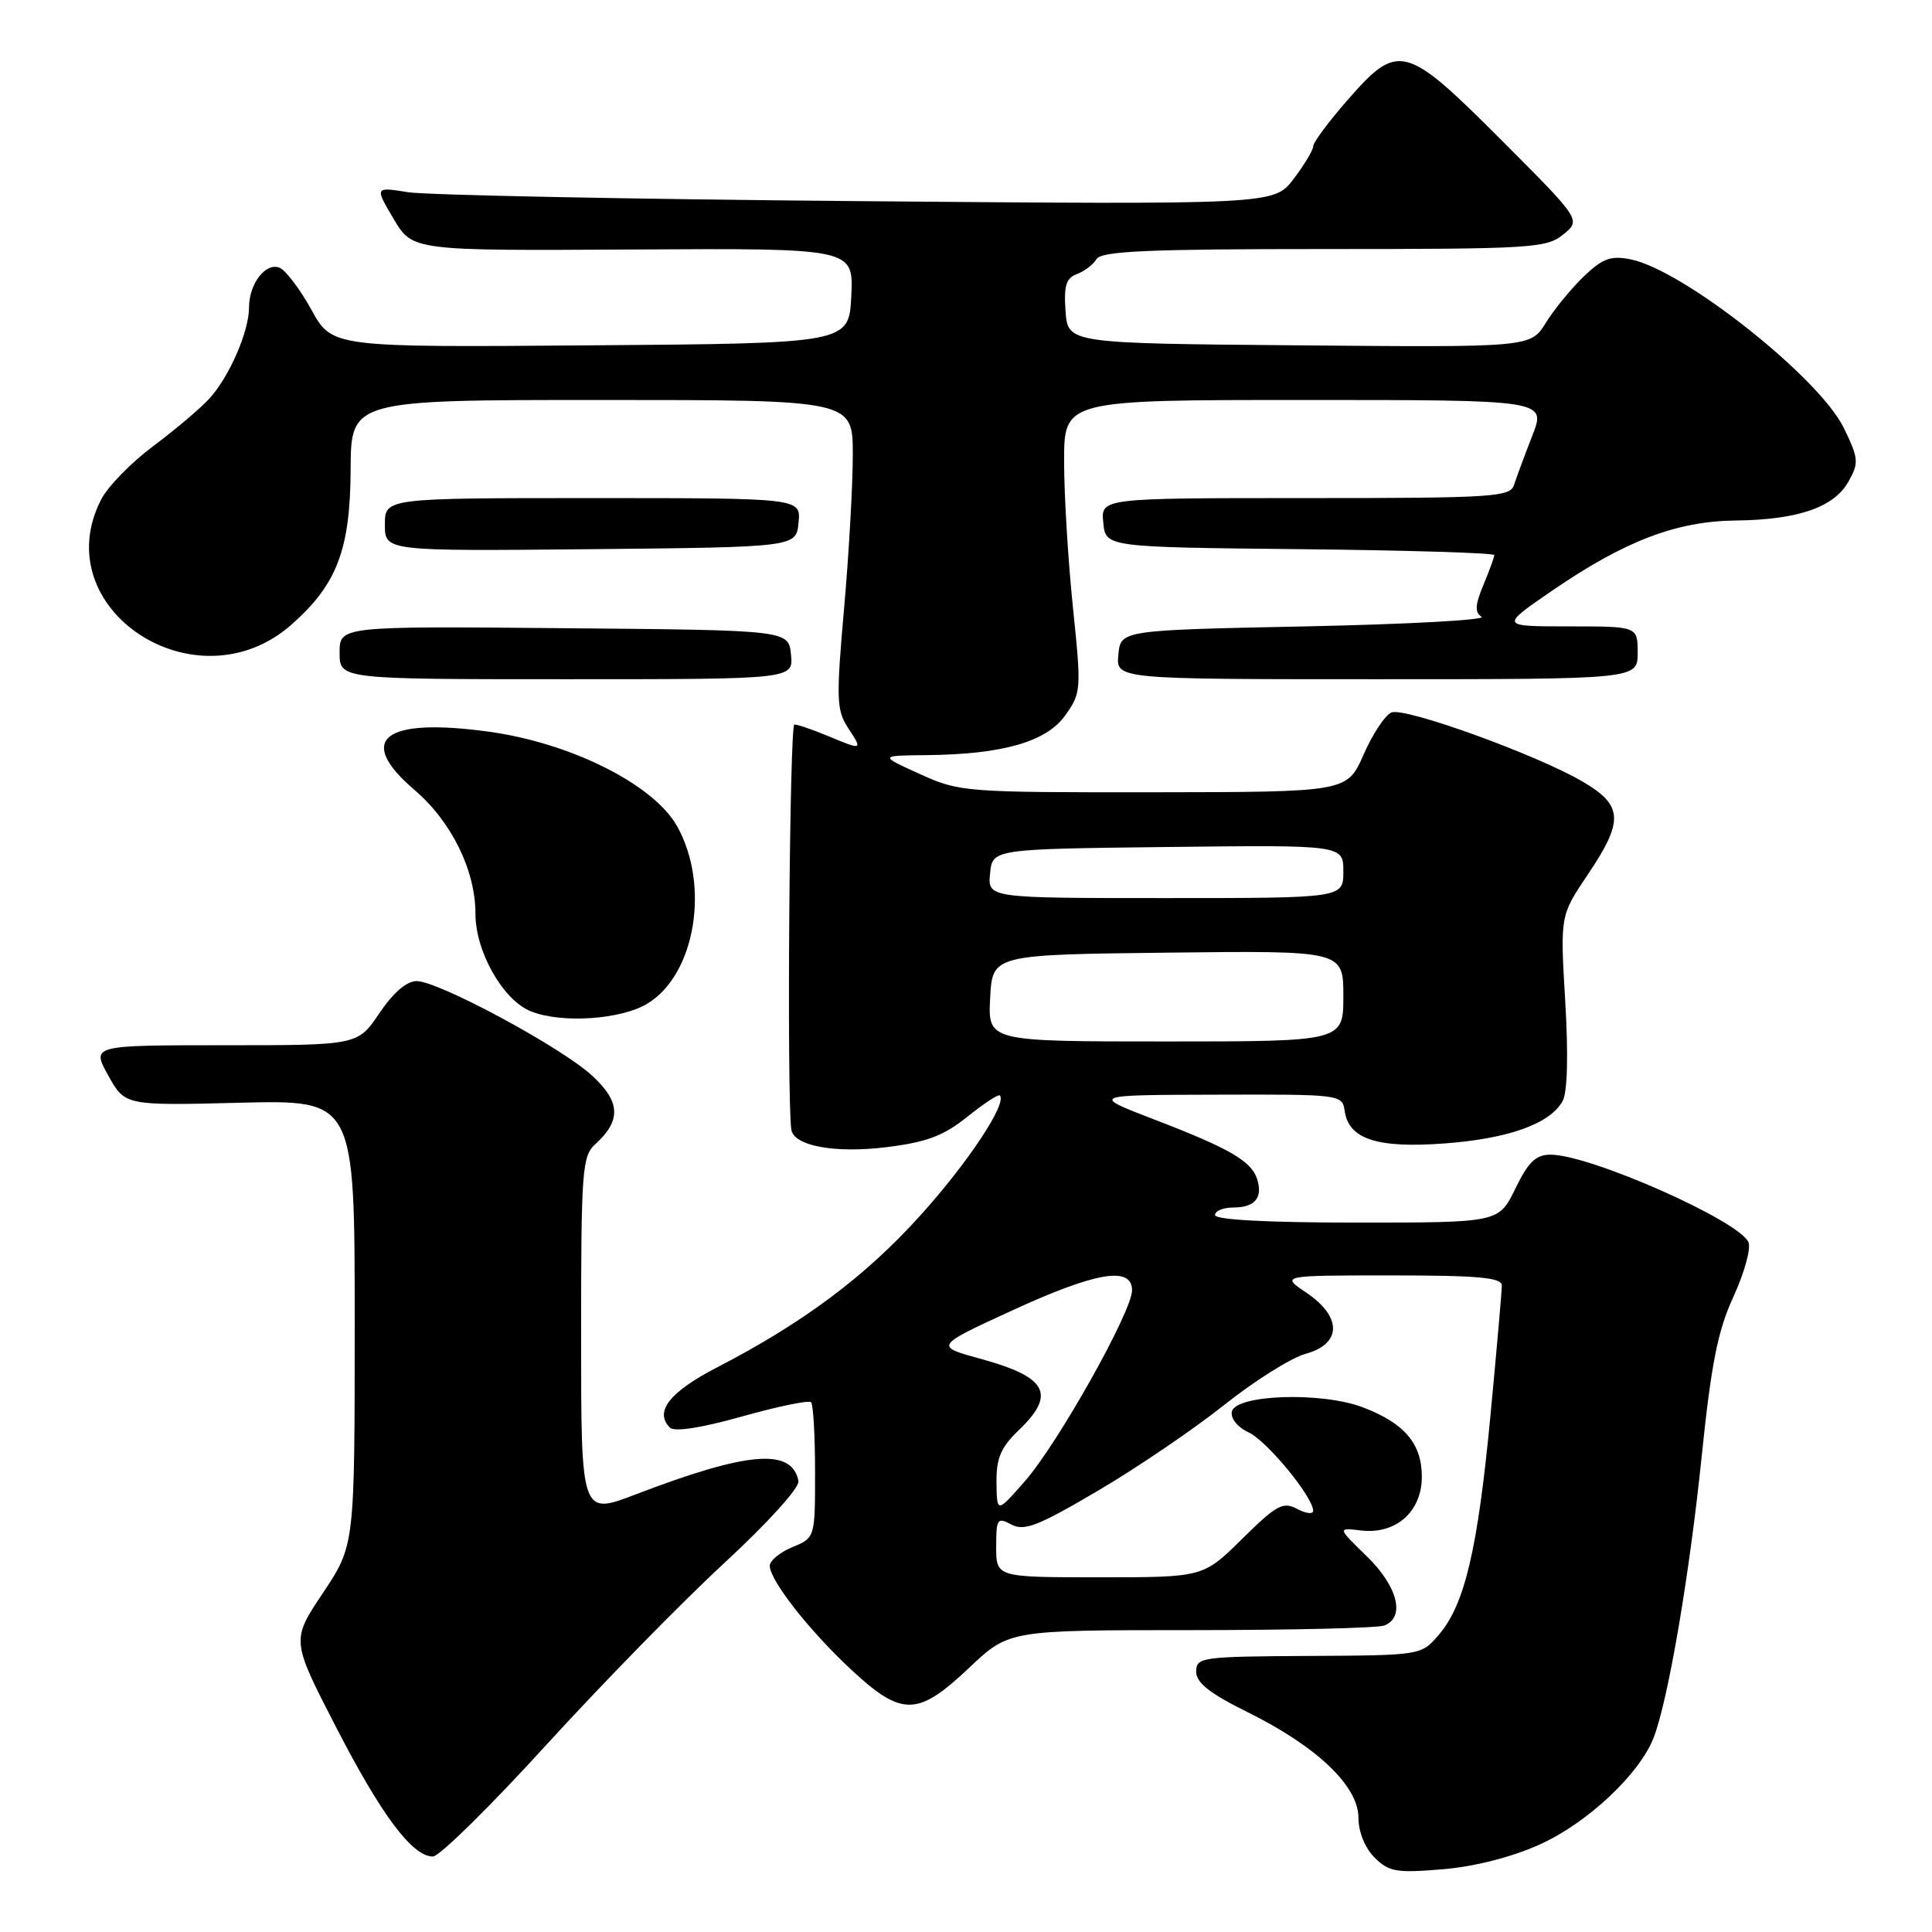 <?xml version="1.0" encoding="UTF-8" standalone="no"?>
<!DOCTYPE svg PUBLIC "-//W3C//DTD SVG 1.1//EN" "http://www.w3.org/Graphics/SVG/1.1/DTD/svg11.dtd" >
<svg xmlns="http://www.w3.org/2000/svg" xmlns:xlink="http://www.w3.org/1999/xlink" version="1.1" viewBox="0 0 256 256">
 <g >
 <path fill="currentColor"
d=" M 203.99 244.42 C 210.30 241.59 217.25 235.08 219.12 230.24 C 221.04 225.27 223.86 208.75 225.48 193.00 C 226.75 180.70 227.61 176.33 229.68 171.84 C 231.11 168.73 232.02 165.48 231.69 164.63 C 230.61 161.82 210.72 153.00 205.46 153.00 C 203.50 153.00 202.51 153.96 200.79 157.50 C 198.60 162.00 198.60 162.00 179.80 162.00 C 167.93 162.00 161.00 161.63 161.00 161.00 C 161.00 160.45 162.10 160.00 163.44 160.00 C 166.28 160.00 167.36 158.70 166.58 156.24 C 165.82 153.85 162.94 152.18 153.00 148.36 C 144.50 145.09 144.50 145.09 161.18 145.05 C 177.68 145.00 177.86 145.02 178.18 147.22 C 178.71 150.95 182.52 152.18 191.43 151.51 C 199.93 150.88 205.46 148.88 207.07 145.86 C 207.70 144.69 207.82 139.69 207.40 132.65 C 206.73 121.33 206.73 121.33 210.36 115.93 C 215.20 108.74 215.09 106.72 209.68 103.55 C 203.63 100.01 186.21 93.70 184.39 94.40 C 183.56 94.72 181.89 97.23 180.69 99.97 C 178.50 104.95 178.50 104.95 152.88 104.98 C 127.82 105.00 127.14 104.95 121.88 102.56 C 116.50 100.12 116.50 100.12 122.70 100.06 C 132.86 99.96 138.64 98.31 141.16 94.78 C 143.27 91.81 143.30 91.38 142.17 80.50 C 141.53 74.33 141.00 65.61 141.00 61.14 C 141.00 53.00 141.00 53.00 172.94 53.00 C 204.89 53.00 204.89 53.00 203.03 57.75 C 202.01 60.36 200.93 63.29 200.62 64.25 C 200.11 65.86 197.89 66.00 172.97 66.00 C 145.87 66.00 145.87 66.00 146.19 69.25 C 146.50 72.50 146.50 72.50 172.25 72.77 C 186.41 72.91 198.00 73.27 198.00 73.55 C 198.00 73.83 197.35 75.61 196.56 77.51 C 195.46 80.14 195.40 81.14 196.31 81.73 C 196.96 82.15 186.47 82.72 173.00 83.00 C 148.50 83.50 148.50 83.50 148.19 86.75 C 147.87 90.00 147.87 90.00 182.44 90.00 C 217.00 90.00 217.00 90.00 217.00 86.50 C 217.00 83.00 217.00 83.00 207.88 83.00 C 198.77 83.00 198.77 83.00 205.63 78.29 C 215.28 71.68 222.11 69.06 230.00 68.97 C 238.27 68.87 243.03 67.22 244.94 63.80 C 246.33 61.33 246.28 60.75 244.31 56.70 C 241.06 50.02 223.04 35.76 216.08 34.37 C 213.45 33.84 212.37 34.23 209.88 36.61 C 208.22 38.20 205.95 40.97 204.84 42.76 C 202.82 46.03 202.82 46.03 172.16 45.76 C 141.50 45.50 141.50 45.50 141.19 41.24 C 140.95 37.87 141.26 36.84 142.69 36.32 C 143.69 35.95 144.86 35.05 145.30 34.33 C 145.93 33.27 152.15 33.00 175.44 33.00 C 202.93 33.00 204.93 32.88 207.14 31.07 C 209.50 29.14 209.50 29.14 198.95 18.57 C 186.21 5.81 185.28 5.57 178.58 13.23 C 176.06 16.11 174.00 18.88 174.00 19.39 C 174.00 19.90 172.83 21.84 171.40 23.72 C 168.81 27.12 168.81 27.12 113.65 26.65 C 83.32 26.39 56.51 25.85 54.08 25.47 C 49.65 24.76 49.65 24.76 52.15 28.99 C 54.66 33.23 54.66 33.23 83.88 33.06 C 113.10 32.89 113.10 32.89 112.80 39.20 C 112.50 45.50 112.50 45.50 78.26 45.76 C 44.01 46.03 44.01 46.03 41.26 41.04 C 39.74 38.29 37.84 35.79 37.03 35.47 C 35.19 34.75 33.00 37.61 33.00 40.72 C 33.00 43.93 30.36 49.98 27.70 52.86 C 26.49 54.17 23.14 57.00 20.27 59.14 C 17.39 61.29 14.30 64.45 13.42 66.16 C 5.94 80.63 25.97 93.87 38.58 82.80 C 44.64 77.48 46.41 72.84 46.46 62.25 C 46.50 53.00 46.50 53.00 79.75 53.00 C 113.00 53.00 113.00 53.00 113.00 60.25 C 113.00 64.24 112.48 73.43 111.84 80.68 C 110.79 92.58 110.84 94.10 112.36 96.43 C 114.34 99.44 114.32 99.45 109.65 97.50 C 107.68 96.68 105.70 96.00 105.26 96.00 C 104.62 96.00 104.24 145.11 104.85 149.65 C 105.14 151.84 110.60 152.86 117.51 152.00 C 122.81 151.34 125.04 150.50 128.17 147.98 C 130.35 146.23 132.29 144.96 132.48 145.15 C 133.49 146.17 128.28 154.04 121.97 161.03 C 114.67 169.13 106.48 175.26 94.97 181.21 C 88.73 184.44 86.67 187.07 88.76 189.16 C 89.36 189.76 92.88 189.22 98.32 187.69 C 103.06 186.36 107.17 185.51 107.47 185.80 C 107.76 186.09 108.00 190.25 108.00 195.05 C 108.00 203.76 108.00 203.76 105.00 205.00 C 103.35 205.68 102.00 206.80 102.00 207.47 C 102.00 209.40 107.21 216.05 112.80 221.25 C 119.51 227.48 121.59 227.45 128.41 221.00 C 133.69 216.00 133.69 216.00 157.76 216.00 C 171.00 216.00 182.55 215.73 183.42 215.39 C 186.25 214.31 185.21 210.20 181.10 206.21 C 177.20 202.42 177.20 202.42 180.38 202.80 C 184.98 203.33 188.40 200.29 188.40 195.68 C 188.40 191.29 186.11 188.59 180.59 186.48 C 175.11 184.39 163.66 184.78 163.22 187.07 C 163.05 187.96 164.01 189.14 165.43 189.79 C 167.84 190.88 174.00 198.36 174.00 200.19 C 174.00 200.67 173.05 200.56 171.88 199.94 C 170.01 198.94 169.16 199.40 164.60 203.90 C 159.44 209.00 159.44 209.00 145.72 209.00 C 132.00 209.00 132.00 209.00 132.00 204.96 C 132.00 201.23 132.15 201.01 134.02 202.01 C 135.71 202.92 137.57 202.19 145.45 197.55 C 150.63 194.51 158.15 189.39 162.18 186.19 C 166.21 182.98 171.07 179.92 173.00 179.39 C 177.80 178.07 177.85 174.49 173.10 171.29 C 169.70 169.00 169.70 169.00 184.35 169.00 C 195.93 169.00 199.00 169.28 199.00 170.34 C 199.00 171.08 198.32 178.84 197.49 187.59 C 195.80 205.34 194.08 212.63 190.64 216.63 C 188.31 219.34 188.31 219.34 173.41 219.42 C 159.19 219.50 158.50 219.59 158.50 221.50 C 158.50 222.98 160.30 224.39 165.35 226.89 C 174.47 231.40 180.00 236.66 180.00 240.85 C 180.00 242.73 180.86 244.86 182.13 246.13 C 184.03 248.03 185.02 248.20 191.13 247.69 C 195.37 247.34 200.28 246.09 203.99 244.42 Z  M 72.35 231.25 C 79.75 223.14 90.37 212.28 95.95 207.13 C 101.79 201.73 105.97 197.11 105.80 196.24 C 104.93 191.84 99.12 192.32 84.25 198.01 C 77.00 200.79 77.00 200.79 77.00 177.05 C 77.00 155.00 77.13 153.19 78.90 151.59 C 82.34 148.47 82.22 145.97 78.44 142.51 C 74.30 138.72 58.10 130.00 55.20 130.00 C 53.88 130.00 52.09 131.55 50.27 134.25 C 47.41 138.50 47.41 138.50 29.77 138.50 C 12.12 138.50 12.12 138.50 14.34 142.50 C 16.56 146.50 16.56 146.50 31.78 146.12 C 47.00 145.74 47.00 145.74 47.00 175.25 C 47.00 204.77 47.00 204.77 42.80 211.06 C 38.60 217.34 38.60 217.34 44.48 228.76 C 50.52 240.50 54.63 246.00 57.36 246.00 C 58.21 246.00 64.96 239.36 72.35 231.25 Z  M 85.81 132.97 C 92.13 129.12 94.10 117.33 89.73 109.50 C 86.64 103.95 75.61 98.42 64.68 96.94 C 50.80 95.05 47.10 97.97 54.91 104.66 C 59.83 108.87 63.00 115.31 63.00 121.08 C 63.00 126.10 66.64 132.51 70.33 134.00 C 74.39 135.64 82.30 135.11 85.81 132.97 Z  M 104.81 86.75 C 104.50 83.50 104.50 83.50 74.75 83.24 C 45.00 82.97 45.00 82.97 45.00 86.49 C 45.00 90.00 45.00 90.00 75.06 90.00 C 105.13 90.00 105.13 90.00 104.81 86.75 Z  M 105.81 69.25 C 106.13 66.00 106.13 66.00 78.56 66.00 C 51.00 66.00 51.00 66.00 51.00 69.52 C 51.00 73.03 51.00 73.03 78.25 72.77 C 105.50 72.50 105.50 72.50 105.81 69.25 Z  M 132.04 196.44 C 132.01 193.20 132.61 191.79 135.00 189.50 C 139.96 184.74 138.77 182.48 130.04 180.08 C 123.82 178.38 123.82 178.38 134.01 173.69 C 145.17 168.55 150.00 167.72 150.00 170.97 C 150.00 173.78 140.18 191.28 135.79 196.28 C 132.09 200.50 132.09 200.50 132.04 196.44 Z  M 131.20 132.25 C 131.50 126.50 131.50 126.50 154.75 126.23 C 178.00 125.96 178.00 125.96 178.00 131.98 C 178.00 138.00 178.00 138.00 154.45 138.00 C 130.90 138.00 130.90 138.00 131.20 132.25 Z  M 131.19 115.75 C 131.50 112.50 131.50 112.50 154.75 112.23 C 178.00 111.96 178.00 111.96 178.00 115.48 C 178.00 119.00 178.00 119.00 154.44 119.00 C 130.87 119.00 130.87 119.00 131.19 115.75 Z "/>
</g>
</svg>